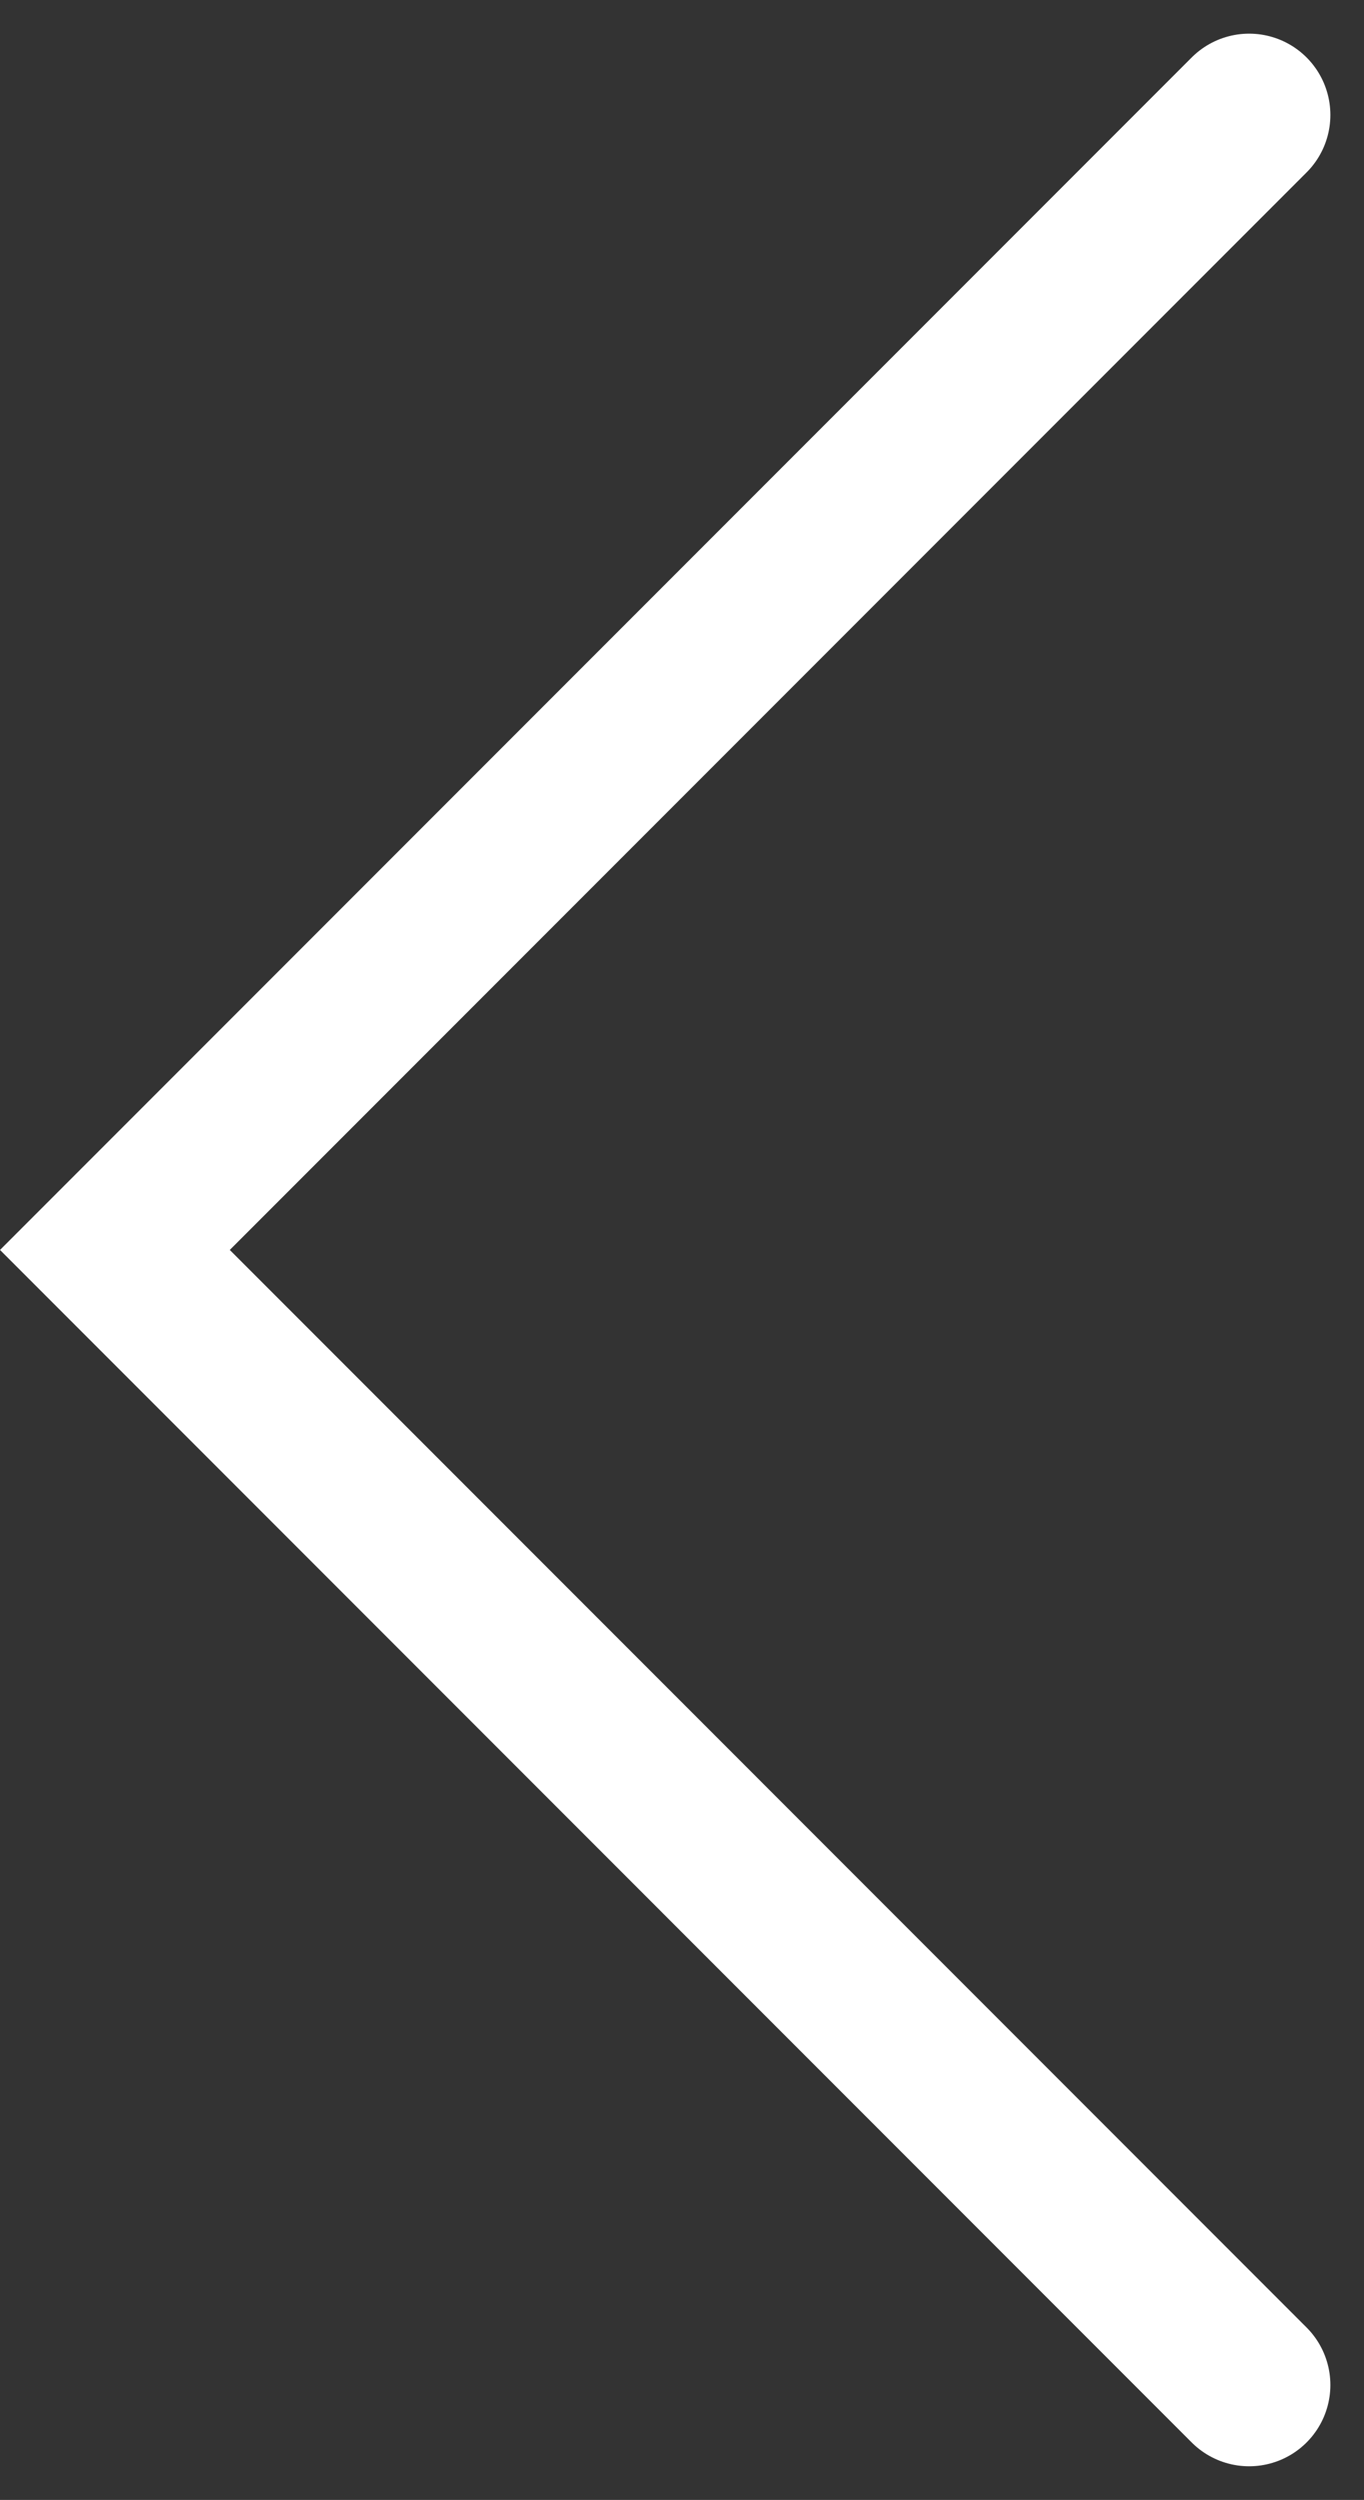 <svg xmlns="http://www.w3.org/2000/svg" width="41.976" height="76.881" viewBox="0 0 41.976 76.881">
  <rect x="0" y="0" width="41.976" height="76.881" fill="#333333" stroke="none"/>
  <path id="Path_22187" data-name="Path 22187" d="M6127.336,6161.5l-34.905,34.905,34.905,34.906" transform="translate(-6088.895 -6157.965)" fill="none" stroke="#fff" stroke-linecap="round" stroke-width="5"/>
</svg>
